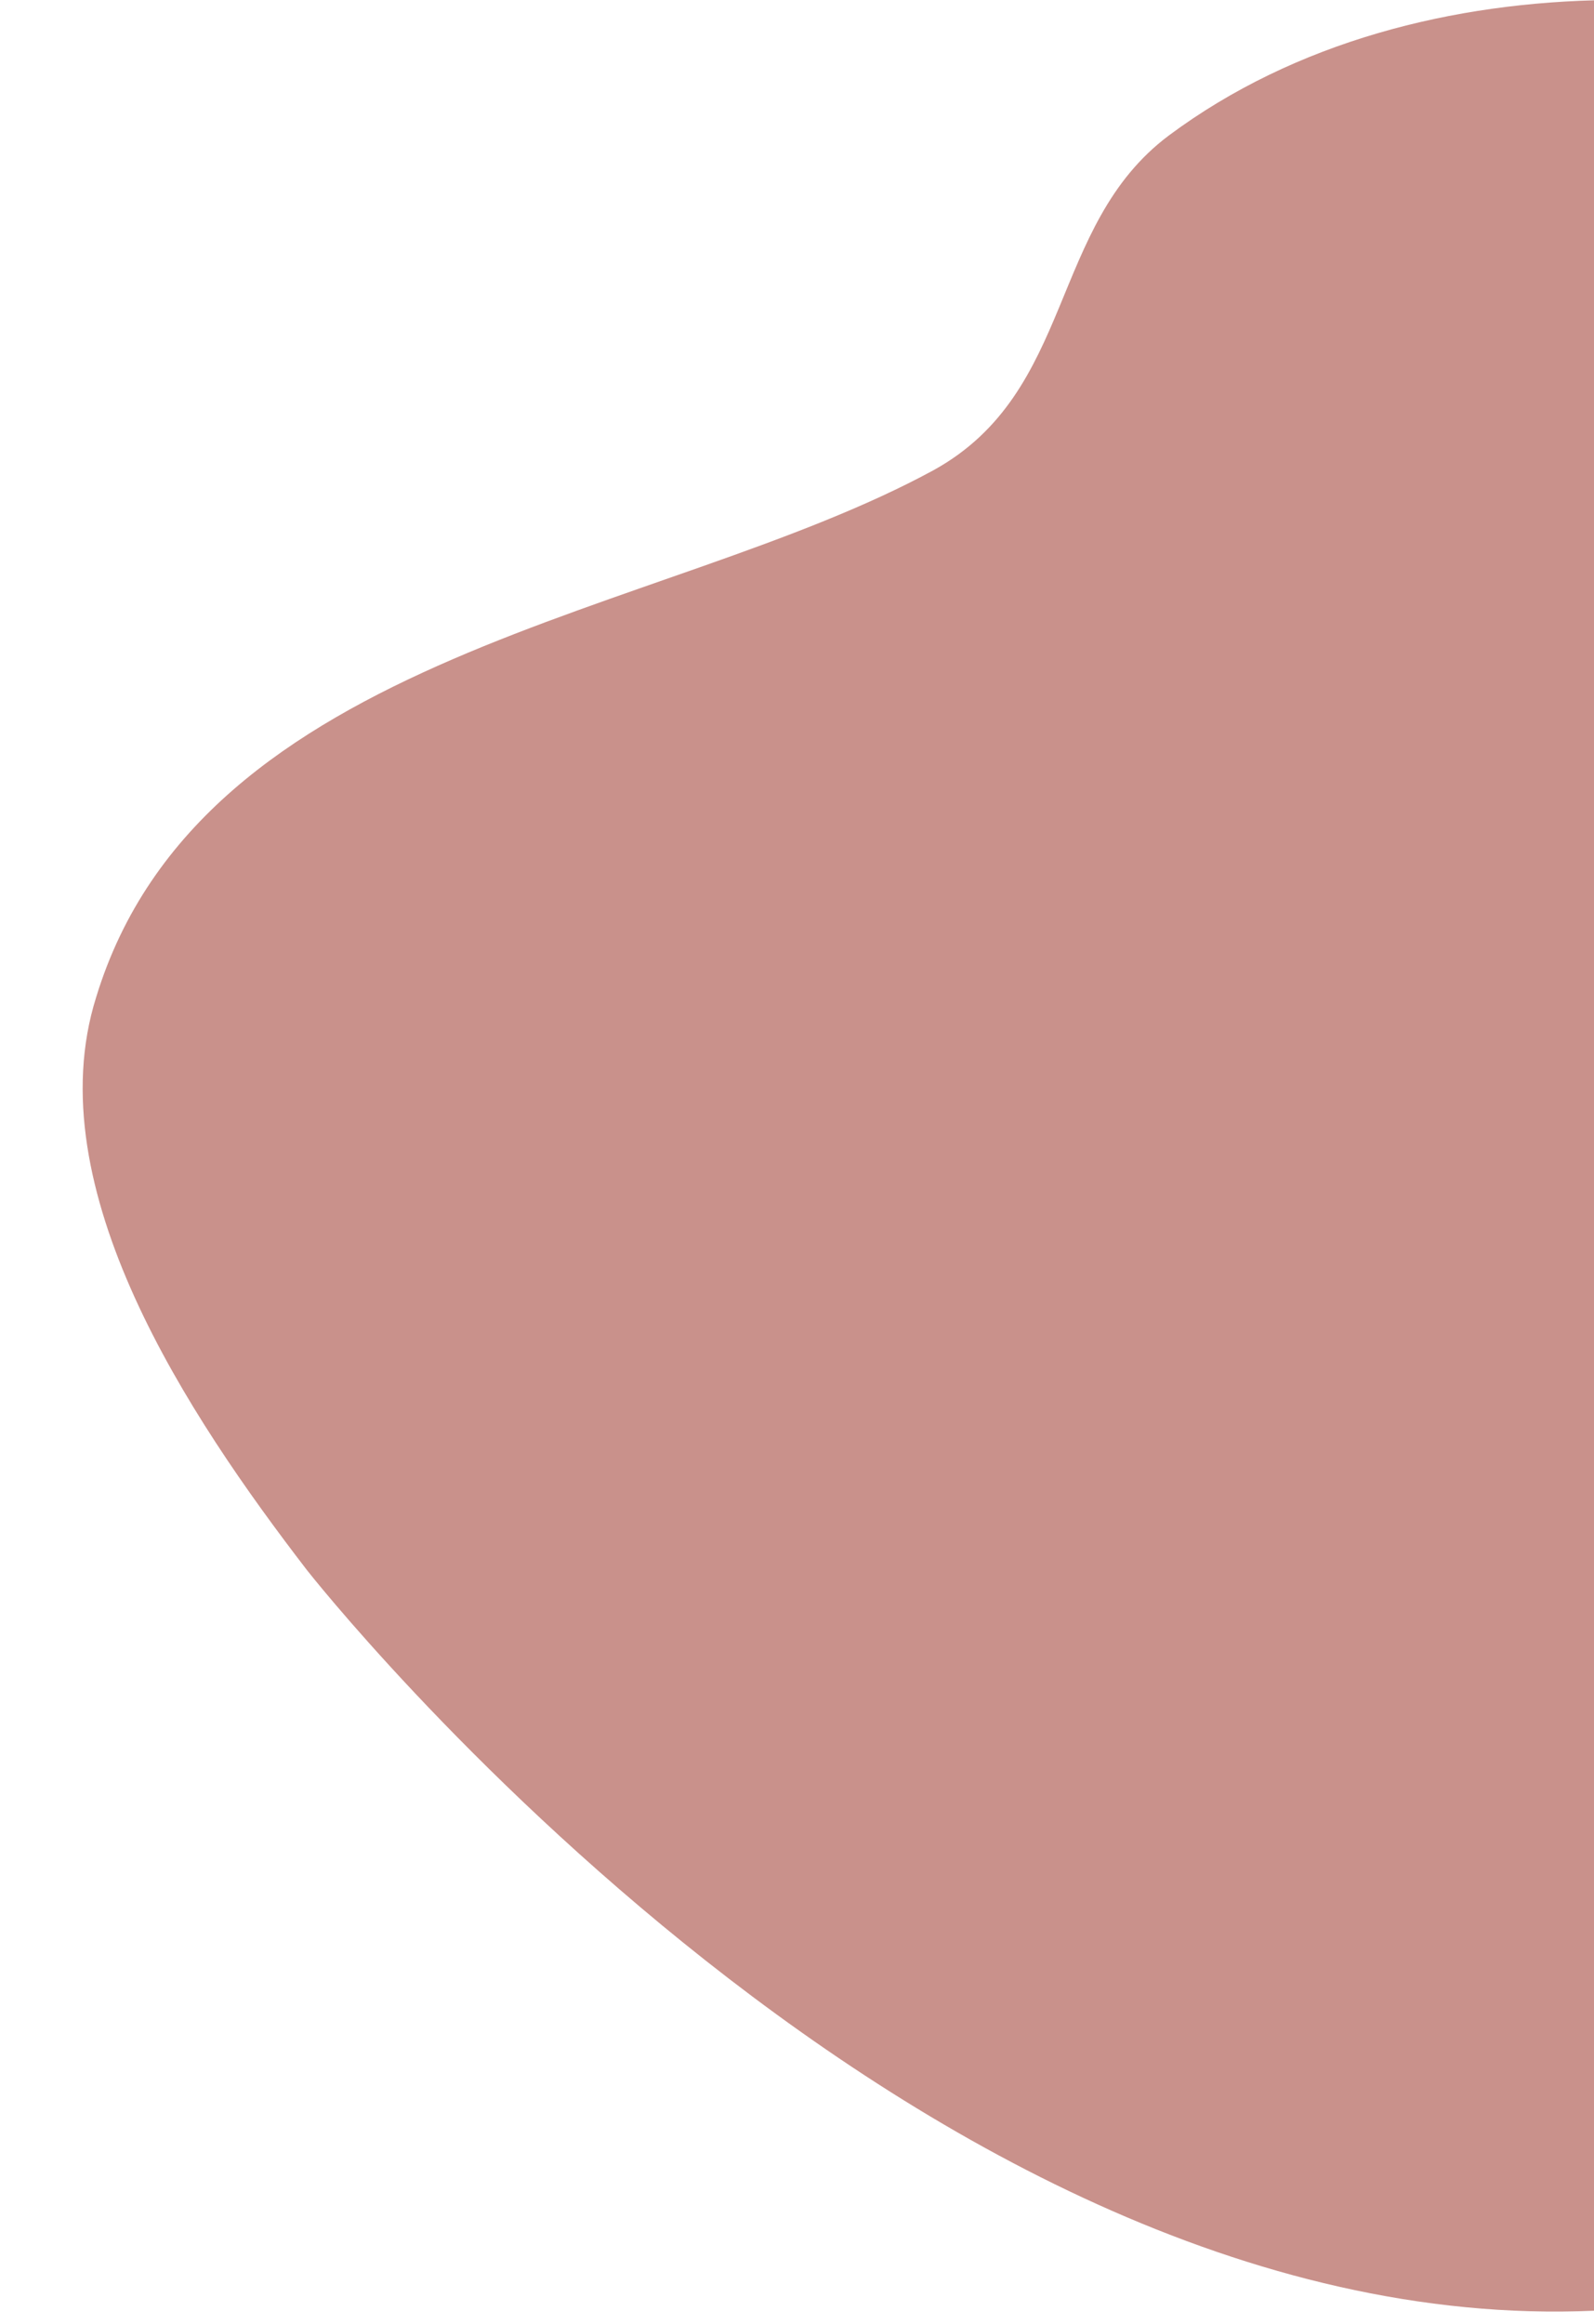<?xml version="1.0" encoding="utf-8"?>
<!-- Generator: Adobe Illustrator 16.0.2, SVG Export Plug-In . SVG Version: 6.00 Build 0)  -->
<!DOCTYPE svg PUBLIC "-//W3C//DTD SVG 1.1//EN" "http://www.w3.org/Graphics/SVG/1.1/DTD/svg11.dtd">
<svg version="1.1" xmlns="http://www.w3.org/2000/svg" xmlns:xlink="http://www.w3.org/1999/xlink" x="0px" y="0px" width="529px"
	 height="770.97px" viewBox="0 0 529 770.97" enable-background="new 0 0 529 770.97" xml:space="preserve">
<g id="圖層_1" display="none">
	<path display="inline" fill-rule="evenodd" clip-rule="evenodd" fill="#F6F5F4" d="M422,603.97c0.333,0.333,0.667,0.667,1,1
		C422.139,605.165,421.806,604.831,422,603.97z"/>
	<g display="inline">
		<g>
			<path fill-rule="evenodd" clip-rule="evenodd" fill="#F1ECEA" d="M462,510.97c-186.417,0-372.835-0.017-559.252,0.111
				c-4.054,0.003-4.862-0.807-4.859-4.859C-101.983,319.804-102,133.388-102-53.03c0.333-0.333,0.667-0.667,1-1
				c187.667,0,375.333,0,563,0c0.333,0.333,0.667,0.667,1,1c0,187.667,0,375.334,0,563C462.667,510.303,462.333,510.637,462,510.97z
				 M24.929,56.001l0.028,0.058c0.224,6.647,1.568,13.234,1.055,19.92c-0.076,0.123-0.151,0.245-0.227,0.367
				c0.069-0.129,0.138-0.258,0.207-0.387c0.338,0.001,0.677,0.002,1.016,0.003C26,79.749,23.304,82.92,23.003,86.964
				c-1.119,3.202-1.713,6.736-3.479,9.53c-2.782,4.404-4.052,10.098-9.524,12.475c2.423-4.105,4.821-8.225,7.281-12.308
				c0.94-1.562,1.239-3.388,0.261-4.693c-1.219-1.625-2.229,0.436-3.295,0.894c-3.949,1.696-7.637,4.006-11.872,5.025
				c-2.979,0.717-7.21-1.62-8.798,1.377c-1.395,2.634-0.482,6.494-0.578,9.812c-0.023,0.832,0.065,1.672-0.014,2.497
				c-0.382,3.976,1.223,4.606,5.045,4.043c5.014-0.739,7.572-5.219,11.969-6.646c-0.797,6.769-7.044,6.943-11.423,8.705
				c-4.415,1.776-6.457,4.362-6.551,8.773c-0.116,5.488-0.041,10.98-0.047,16.472c-0.041,16.92-0.084,33.839-0.123,50.759
				c-0.017,7.225-0.014,7.225,6.971,7.572c0.455,7.969,2.72,14.818,10.134,19.318c4.843,2.939,10.146,2.87,15.303,3.294
				c10.78,0.887,21.483-0.965,32.169-2.096c6.003-0.635,11.907-2.302,17.822-3.654c5.583-1.275,11.121-3.901,16.679-3.899
				c12.777,0.003,24.583-4.922,37.142-6.091c8.647-0.805,17.109-3.702,26.023-3.236c3.444,0.18,6.527-1.182,8.873-3.878l-0.02,0.028
				c2.641,0.037,5.284,0.016,7.921,0.122c11.687,0.467,23.44-1.13,35.07,1.122c0.315,1.438,1.467,1.539,2.644,1.807
				c5.783,1.319,11.792,0.959,17.547,2.798c7.576,2.42,15.792,1.419,23.419,3.989c7.426,2.502,15.434,2.169,22.905,4.058
				c5.377,1.358,10.84,2.638,16.229,3.838c8.675,1.931,17.433,3.613,26.352,4.595c10.609,1.167,21.059,1.435,31.513-0.519
				c9.651-1.804,16.469-14.725,13.5-21.669c2.413-0.707,6.275,1.542,6.224-3.855c-0.21-22.12-0.155-44.243-0.197-66.365
				c0.051-36.011,0.102-72.023,0.151-108.035c0.143-8.808-0.264-17.616,0.33-26.43c0.185-2.744-1.99-3.634-4.793-3.577
				c-8.953,0.183-17.912,0.102-26.868,0.123c-20.985-0.095-41.97-0.19-62.954-0.286c-0.15-1.109-0.793-1.33-1.738-0.933
				c-3.489,1.463-7.164,1.155-10.81,1.155c-27.602-0.002-55.204,0.036-82.806-0.046c-3.731-0.011-7.266,0.44-10.647,1.999
				c-0.503-2.8-2.752-1.918-4.382-1.919c-38.884-0.02-77.768,0.014-116.651,0.038C27.932-6.994,10.957-7.032-6.018-7.071
				c-1.012-1.219-1.616-0.583-2.13,0.467C-8.2,1.078-8.252,8.759-8.3,16.436c-0.29,0.839-0.99,1.697,0.113,2.473
				c-0.084,2.658-0.169,5.316-0.253,7.975c-0.258,0.26-0.517,0.521-0.775,0.781c0.258,0.13,0.517,0.261,0.775,0.392
				c0.119,0.729,0.237,1.458,0.356,2.184c0.044,0.584,0.089,1.168,0.133,1.752c-0.088,7.562-0.042,15.128-0.327,22.682
				c-0.124,3.266,1.183,4.892,4.219,5.444c-1.389,1.219-2.886,2.505-2.845,4.483c0.165,7.978-1.946,15.874-1.012,23.842
				c0.455,3.883,2.277,6.658,7.075,6.604c9.136-0.104,15.915-3.674,19.851-12.108c2.291,0.343,3.414-1.052,3.836-2.941
				c1.654-7.402,2.056-14.829-0.034-22.238c0.122-0.582,0.244-1.164,0.365-1.745C23.761,56.009,24.345,56.005,24.929,56.001z
				 M359.991,458.975c2.194-0.602,6.087,1.638,5.929-2.983c-0.223-6.51,1.028-12.916,1.036-19.377
				c0.064-59.648,0.038-119.297,0.037-178.944c0-6.697-0.004-6.701-6.805-6.701c-119.797-0.001-239.593-0.001-359.389-0.002
				c-9.729,0-9.729-0.001-9.792,10.05c-0.001,0.167,0,0.333,0,0.5c0,59.648,0.034,119.296-0.096,178.945
				c-0.007,3.122,1.178,6.041,0.438,9.328c-1.556,6.91,0.527,9.125,7.67,9.191c0.311,1.62,0.707,3.229,0.919,4.861
				c0.969,7.468,5.138,12.379,12.181,14.634c12.165,3.896,24.568,2.194,36.876,0.914c5.397-0.563,10.716-1.917,16.055-2.987
				c5.458-1.095,10.878-2.385,16.349-3.405c10.065-1.877,20.195-3.429,30.227-5.465c12.927-2.624,25.764-5.727,38.987-6.536
				c2.055-0.126,3.973-0.34,5.391-2.029c16.991-0.003,33.983-0.006,50.975-0.009c0.48,0.922,1.166,1.87,2.2,1.826
				c8.769-0.377,16.927,3.317,25.423,3.985c16.548,1.299,32.502,5.718,48.627,8.882c17.838,3.5,35.346,7.337,53.707,6.456
				C351.45,479.414,361.691,471.055,359.991,458.975z"/>
			<path fill-rule="evenodd" clip-rule="evenodd" fill="#FEFEFE" d="M462,510.97c0.333-0.333,0.667-0.667,1-1
				C463.194,510.831,462.86,511.165,462,510.97z"/>
			<path fill-rule="evenodd" clip-rule="evenodd" fill="#FEFEFE" d="M-0.98,458.983c-7.144-0.067-9.227-2.282-7.671-9.192
				c0.74-3.287-0.445-6.206-0.438-9.328c0.129-59.648,0.096-119.297,0.096-178.945c0-0.167,0-0.333,0-0.5
				c0.063-10.051,0.063-10.05,9.792-10.05c119.796,0,239.592,0,359.389,0.002c6.801,0,6.805,0.003,6.805,6.701
				c0.001,59.647,0.027,119.296-0.037,178.944c-0.008,6.461-1.259,12.867-1.036,19.377c0.158,4.621-3.734,2.382-5.929,2.983
				c-4.67,0.018-9.34,0.035-14.009,0.054c-38.016-0.028-76.031-0.057-114.047-0.084c-8.319,0.005-16.639,0.01-24.959,0.015
				c-16.991,0.003-33.983,0.006-50.974,0.009c-8.641-0.011-17.282-0.022-25.923-0.034c-38.025,0.025-76.05,0.051-114.074,0.076
				C10.343,459.001,4.681,458.992-0.98,458.983z M114.983,438.006c-1.965,0.019-3.363,3.226-5.724,1.02
				c-0.606,0.75-1.514,1.416-1.752,2.269c-0.407,1.461,1.125,0.586,1.576,1.004c3.588,3.322,4.183,0.304,4.991-2.306
				c3.379-0.61,3.497,4.93,7.376,3.793c1.794-0.525,3.874-0.075,5.824-0.067c1.857,0.369,3.714,0.738,5.571,1.107
				c2.343,1.059,4.646,2.267,7.351,1.993c0.595-0.03,1.19-0.062,1.786-0.092c4.639,3.25,10.052,4.89,15.372,6.14
				c5.895,1.386,12.088,1.583,18.17,2.068c9.793,0.78,19.51-1.573,29.302-0.938c10.034,0.651,19.902-0.647,29.482-3.277
				c3.926-1.077,9.128-1.396,10.688-6.752c1.68-1.741,6.837,1.526,5.849-4.06c1.487,0.095,2.528-0.722,3.429-1.748
				c7.609-8.661,13.397-18.448,17.696-29.107c4.686-11.615,8.012-23.627,10.998-35.804c2.313-9.43,3.78-18.908,3.885-28.485
				c0.122-11.155,0.196-22.252-4.068-33.201c-2.095-5.378-3.488-10.573-7.593-14.956c-11.761-12.553-24.241-23.913-40.657-30.285
				c-16.772-6.511-33.643-12.124-51.985-11.39c-5.489,0.22-10.676,2.004-16.229,2.255c-8.055,0.364-16.147,1.15-24.171,2.486
				c-9.68,1.612-18.807,4.993-28.11,7.827c-9.541,2.906-17.871,7.564-24.575,15.315c-5.229,6.046-9.134,12.769-13.361,19.459
				c-9.646,15.268-12.646,32.113-14.041,49.492c-1.069,13.322,0.167,26.605,4.154,39.327c2.575,8.213,4.82,16.947,12.182,22.814
				c3.762,2.997,7.632,5.967,10.874,9.483c5.283,5.729,11.12,10.171,18.964,11.661C110.638,435.509,112.973,436.479,114.983,438.006
				z M50.314,346.246c-0.185-3.996-1.98-5.957-5.279-6.102c-3.293-0.144-5.616,1.71-5.693,4.922
				c-0.078,3.261,1.756,5.799,5.441,5.773C48.095,350.816,49.632,348.501,50.314,346.246z M20.627,340.759
				c-2.457-1.127-4.616-1.023-5.917,1.295c-1.461,2.604,0.706,3.389,2.678,4.083c0.874,0.308,2.282,0.503,1.979,1.704
				c-0.394,1.555-1.743,1.014-2.873,0.684c-0.776-0.227-1.66-0.485-1.893,1.061c2.075,1.828,4.887,2.256,6.386,0.086
				c3.555-5.143-4.332-3.843-4.64-6.896C17.459,341.214,19.46,342.708,20.627,340.759z"/>
			<path fill-rule="evenodd" clip-rule="evenodd" fill="#FEFEFE" d="M165.938-5.075c3.384-1.558,6.918-2.008,10.649-1.998
				c27.602,0.082,55.204,0.043,82.806,0.046c3.646,0,7.32,0.308,10.81-1.155c0.945-0.396,1.588-0.176,1.739,0.935
				c-0.343,2.147,1.411,3.3,2.388,4.745c14.677,21.708,21.691,45.751,21.521,71.838c-0.057,8.772-1.331,17.53-1.739,26.309
				c-0.761,16.336,1.243,32.461,4.213,48.489c-3.547,5.411-6.994,10.891-10.668,16.213c-3.508,5.081-8.128,7.439-14.687,7.777
				c-11.418,0.588-22.048-2.917-33.009-4.67c-15.513-2.48-30.802-3.06-45.445,4.09c-8.487,4.143-15.425,10.344-22.389,16.529
				c-1.292-0.723-2.525-1.917-3.887-2.089c-6.765-0.857-12.37-4.591-18.347-7.298c-3.72-1.684-8.192-2.556-11.073-5.003
				c-6.438-5.469-13.746-9.572-20.617-14.278c-9.592-6.57-20.076-11.809-30.278-17.455c-14.291-7.909-28.311-16.536-40.858-27.107
				c-5.718-4.818-12.559-8.701-16.052-15.846c5.183-4.39,10.948-8.066,15.604-13.107c10.813-11.705,19.396-25.23,30.314-36.856
				c6.026-6.417,11.882-12.904,19.359-17.797c17.445-11.414,36.295-19.957,55.589-27.583C156.459-2.157,160.77-4.958,165.938-5.075z
				 M166.425,99.543c2.894-1.463,3.568-3.867,2.403-6.657c-0.932-2.231-2.573-3.711-5.908-2.443c5.226,1.697,5.95,4.499,2.909,8.335
				c-0.807,0.257-2.515-0.063-2.229,0.801C163.94,100.617,165.454,100.371,166.425,99.543z M237.142,116.814
				c-0.222-0.221-0.598-0.662-0.644-0.63c-0.667,0.464-0.185,0.774,0.198,1.086c0.568,1.417,0.833,3.142,3.395,3.141
				c-0.337-3.083,0.558-6.031-0.698-9.086C237.227,112.953,239.28,115.631,237.142,116.814z M130.584,90.36
				c-5.547,4.032-6.168,7.919-2.106,13.2c0.286,0.306,0.571,0.611,0.857,0.917c5.541,3.337,8.558,2.893,12.642-2.785
				c-4.251,2.897-7.8,4.276-11.664,1.965c-0.353-0.314-0.706-0.628-1.058-0.942c-2.336-4.34-2.057-8.219,2.013-11.431
				c1.824-0.26,3.648-0.52,6.656-0.948C134.551,88.415,132.557,89.125,130.584,90.36z M111.979,90.977
				c0.423,0.472,0.865,0.916,1.555,0.486c0.08-0.05,0.045-0.284,0.064-0.433c-0.558,0.004-1.115,0.007-1.673,0.011
				c-1.341-2.997-3.623-2.21-5.849-1.401c-1.847,0.671-3.159,1.937-3.131,4.01c0.034,2.515,1.712,3.774,3.909,4.52
				c3.305,1.122,8.541,0.895,4.46,7.161c4.002-2.033,4.583-4.483,1.752-6.587c-1.272-0.946-2.973-1.342-4.513-1.892
				c-1.725-0.616-3.838-1.042-3.623-3.37c0.25-2.693,2.609-2.533,4.582-2.624C110.33,90.822,111.155,90.935,111.979,90.977z
				 M231.387,98.639c-6.153,2.516-6.153,2.516-6.848,7.088c5.246-5.621,9.3-5.656,14.816-0.127c0.116-0.278,0.346-0.562,0.334-0.833
				c-0.24-5.267-5.128-4.423-8.084-6.127c0.637-0.161,1.271-0.451,1.909-0.459c1.979-0.025,3.026-0.576,2.568-2.91
				c-0.511-2.608-2.181-4.244-4.051-5.818c-1.015,2.229-4.379,2.037-4.938,4.621C226.348,97.519,228.824,98.174,231.387,98.639z
				 M195.537,106.227c0-6.01,0-11.174,0-17.481c-2.235,2.832-0.726,5.312-1.763,6.991c-1.387,2.246-3.916,1.043-5.913,1.088
				c-6.45,0.146-7.674,2.256-4.111,9.331c-1.175-6.311,1.305-7.958,6.854-7.674C196.413,98.777,192.686,103.501,195.537,106.227z
				 M103.157,120.483c1.872-2.397,5.756-0.478,7.247-3.642c1.422,0.912-0.231,2.93,2.163,3.426c0.788-3.021,0.497-5.925,0-9.858
				c-2.036,2.591-3.453,4.394-4.829,6.145c-1.947-1.57-2.095-5.253-4.607-4.384c-1.997,0.691-0.696,3.765-0.906,5.771
				C102.144,118.724,102.024,119.605,103.157,120.483z M166.495,120.672c-1.027-2.512,0.311-4.584,0.38-6.733
				c0.103-3.197-5.316-5.408-7.001-2.841c-1.816,2.766-1.048,6.089-0.131,10.315C162.189,115.506,164.189,118.812,166.495,120.672z
				 M141.386,120.322c-1.457-3.033-2.577-5.559-3.87-7.993c-0.913-1.718-1.751-1.437-2.799,0.146
				c-2.385,3.6-2.036,5.253,2.029,5.786C138.506,118.493,138.711,120.479,141.386,120.322z M210.601,105.399
				c0.328,0.003,0.657,0.006,0.986,0.009c0-5.174,0-10.348,0-15.522c-0.329,0.001-0.658,0.002-0.986,0.003
				C210.601,95.059,210.601,100.229,210.601,105.399z M156.194,105.41c0.663,0.015,1.326,0.031,1.989,0.046
				c0-4.517,0.001-9.033-0.001-13.549c0-0.654,1.337-1.502-0.075-1.916c-1.184-0.346-1.886,0.501-1.896,1.658
				C156.17,96.236,156.194,100.823,156.194,105.41z M188.391,120.008c1.451-3.395-0.9-7.276,3.019-9.532
				c-2.17-0.028-4.067-0.792-6.497,0.661C189.021,113.053,185.908,116.984,188.391,120.008z"/>
			<path fill-rule="evenodd" clip-rule="evenodd" fill="#7F8D80" d="M172.128,184.073c6.964-6.185,13.902-12.386,22.389-16.529
				c14.643-7.149,29.932-6.57,45.445-4.09c10.961,1.752,21.591,5.258,33.009,4.67c6.559-0.338,11.179-2.696,14.687-7.777
				c3.674-5.323,7.121-10.802,10.667-16.214c4.126-0.627,5.716-4.783,9.188-6.492c11.813-5.814,24.608-7.134,37.371-8.58
				c7.146-0.81,14.123,1.285,21.192,1.896c0.042,22.122-0.013,44.245,0.197,66.365c0.052,5.397-3.811,3.148-6.223,3.854
				c-3.639,0.021-7.277,0.044-10.916,0.066c-1.159-0.083-2.322-0.282-3.476-0.233c-12.579,0.538-25.267-1.31-37.729,1.933
				c-6.153,1.601-11.861-1.813-17.966-2.069c-10.778-0.453-21.348,2.796-32.128,1.185c-4.085-0.61-8.221-1.699-12.349-0.823
				c-2.67,0.567-5.18,0.167-7.795,0.116c-7.883-0.154-15.845-1.487-23.675,0.633c-2.691,0.099-5.384,0.198-8.075,0.296
				c-11.63-2.252-23.383-0.655-35.07-1.122c-2.638-0.105-5.281-0.084-7.921-0.122C165.115,194.897,168.385,189.357,172.128,184.073z
				"/>
			<path fill-rule="evenodd" clip-rule="evenodd" fill="#F5E6DB" d="M172.128,184.073c-3.743,5.284-7.013,10.825-9.177,16.964
				c0,0,0.02-0.027,0.02-0.027c-3.028,0.019-6.055,0.037-9.083,0.056c-8.042,0.106-16.085,0.213-24.127,0.319
				c-27.282-0.01-54.563-0.02-81.844-0.03c0.553-1.527,2.096-1.517,3.263-2c5.924-2.455,10.776-6.506,15.719-10.422
				c1.044-0.827,2.246-1.93,1.471-3.302c-0.612-1.083-2.114-0.705-3.237-0.48c-1.74,0.347-4.021,1.583-4.79-0.772
				c-1.678-5.142-5.272-3.424-8.537-2.792c-3.082,0.596-5.879,2.38-9.113,2.401c-1.575,0.01-3.778,0.478-3.584-2.116
				c0.201-2.695-1.417-3.699-4.312-4.485c7.669-5.688,15.017-10.46,21.038-16.828c1.251-1.323,4.132-1.901,2.84-4.505
				c-1.015-2.047-3.332-1.27-4.976-0.939c-8.759,1.761-17.709,2.232-26.429,4.427c-6.071,1.528-12.072,0.77-15.224-6.004
				c-0.601-1.29-1.528-1.757-2.762-1.58c-4.245,0.61-4.625-1.914-4.341-5.13c0.29-3.277-0.523-5.048-4.515-4.14
				c-2.694,0.613-5.625,0.192-8.449,0.234c0.007-5.49-0.069-10.983,0.047-16.471c0.094-4.411,2.136-6.997,6.551-8.773
				c4.378-1.762,10.626-1.936,11.423-8.705l0.001-0.001c5.472-2.377,6.742-8.071,9.524-12.475c1.765-2.794,2.359-6.328,3.479-9.53
				c2.494,2.854,4.773,5.921,8.012,8.032c3.494,7.145,10.334,11.027,16.052,15.846c12.547,10.572,26.567,19.198,40.858,27.107
				c10.202,5.646,20.686,10.885,30.278,17.455c6.871,4.707,14.179,8.81,20.617,14.278c2.881,2.447,7.353,3.319,11.073,5.003
				c5.978,2.707,11.583,6.441,18.347,7.298C169.603,182.156,170.835,183.35,172.128,184.073z"/>
			<path fill-rule="evenodd" clip-rule="evenodd" fill="#B9A89E" d="M366.075,130.957c-7.069-0.61-14.046-2.705-21.192-1.896
				c-12.763,1.445-25.558,2.765-37.371,8.58c-3.472,1.709-5.062,5.865-9.188,6.492c-2.969-16.027-4.973-32.151-4.212-48.488
				c0.408-8.779,1.683-17.537,1.739-26.309c0.17-26.087-6.845-50.13-21.521-71.838c-0.977-1.445-2.73-2.598-2.388-4.745
				c20.983,0.094,41.968,0.189,62.954,0.284c-1.834,3.088-5.649,3.237-8.1,5.524c-4.687,4.377-4.714,5.342,0.899,8.434
				c1.807,0.995,2.886,1.509,0.572,3.359c-5.489,4.389-11.007,8.57-17.54,11.454c-2.851,1.259-6.375,2.396-8.32,6.361
				c8.434-0.998,16.088,1.255,23.891,0.851c1.069-0.055,2.529-0.591,3.149,0.727c0.635,1.35-0.89,1.943-1.496,2.845
				c-0.377,0.56-0.758,1.067-0.146,1.93c7.334-0.725,14.131-3.966,21.329-5.537c5.993-1.309,10.536-6.503,17.091-6.063
				C366.177,58.934,366.126,94.945,366.075,130.957z M330.927,102.392c0.379-3.072-0.859-5.689-1.654-8.36
				c-0.561-1.882-1.499-4.076-3.924-3.835c-2.235,0.222-3.838,2.932-3.606,4.21c0.853,4.71-0.918,9.188-0.523,13.744
				c0.207,2.39,1.914,4.552,4.361,2.705C328.297,108.804,332.009,106.847,330.927,102.392z M327.828,71.178
				c-0.316-3.382-2.415-5.788-5.548-5.795c-2.768-0.006-3.17,3.105-2.98,5.376c0.176,2.105,0.218,5.054,3.688,4.525
				C325.283,74.934,328.317,75.048,327.828,71.178z M342.979,78.337c0.919,1.26-1.35,4.634,2.528,4.403
				c2.917-0.173,4.552-2.329,4.174-5.127c-0.275-2.04,1.128-5.63-3.019-5.513C342.725,72.212,343.379,75.47,342.979,78.337z
				 M354.859,100.943c-0.342-1.441-0.637-2.719-0.95-3.993c-0.322-1.309-0.719-2.844-2.373-2.626
				c-1.762,0.232-1.415,1.955-1.472,3.206c-0.097,2.135-0.042,4.276-0.146,6.411c-0.05,1.032-1.18,2.342,0.649,2.801
				c1.423,0.357,2.693-0.243,3.223-1.637C354.313,103.734,354.536,102.251,354.859,100.943z M336.973,64.976
				c1.843-0.147,3.755-1.141,3.587-3.115c-0.195-2.302-2.205-4.464-4.396-4.557c-3.212-0.136-2.021,3.257-2.539,5.027
				C332.957,64.61,335.088,64.795,336.973,64.976z M340.218,101.751c1.779-0.213,2.311-1.617,2.617-3.036
				c0.333-1.543-0.368-2.524-2.056-2.502c-1.773,0.023-2.658,1-2.687,2.742C338.069,100.406,338.635,101.452,340.218,101.751z
				 M314.067,84.307c-1.537,0.337-2.148,1.395-2.043,2.873c0.088,1.246,0.665,2.525,2.061,2.084c1.28-0.404,1.7-1.897,1.794-3.232
				C315.961,84.84,315.338,84.202,314.067,84.307z"/>
			<path fill-rule="evenodd" clip-rule="evenodd" fill="#E0CBC3" d="M31.016,94.996c-3.239-2.111-5.519-5.178-8.012-8.032
				c0.3-4.044,2.997-7.215,4.004-11.002c0,0-0.017,0.017-0.017,0.017c1.302-0.045,1.958-0.736,2.02-2.02l-0.02,0.024
				c1.987-1.086,2.657-2.963,3.021-5.025l-0.021,0.027c2.073-2.273,3.24-4.887,3.014-8.023l-0.01,0.014
				c2.607-0.37,1.832-2.434,2.014-4.019l-0.016,0.027c1.741-2.845,3.092-5.732,1.012-9.006l-0.009-0.012
				c-0.02-0.447-0.04-0.894-0.06-1.341c-0.058-0.229-0.029-0.446,0.086-0.652c0.958-0.62,1.029-1.271,0.069-1.958
				c-0.968-7.176-3.197-13.905-7.093-20.045c2.185-0.253,2.648,1.593,3.554,2.907c3.242,4.704,4.128,10.228,5.607,15.723
				C50.591,26.893,47.868,9.98,44.907-6.955c38.884-0.024,77.768-0.058,116.651-0.038c1.63,0.001,3.879-0.881,4.381,1.918
				c-5.17,0.116-9.48,2.917-14.057,4.727c-19.294,7.626-38.144,16.169-55.589,27.583c-7.477,4.893-13.333,11.379-19.359,17.797
				c-10.918,11.625-19.5,25.151-30.314,36.856C41.963,86.93,36.198,90.606,31.016,94.996z"/>
			<path fill-rule="evenodd" clip-rule="evenodd" fill="#B9A89E" d="M129.76,201.384c8.042-0.106,16.084-0.212,24.128-0.32
				c-0.126,1.515-1.146,1.839-2.434,1.861c-8.759,0.147-17.434,0.48-26.194,1.777c-7.622,1.129-15.487,0.708-23.043,3.008
				c-2.502,0.762-5.382,1.626-7.795,1.099c-9.587-2.095-18.47,2.099-27.733,2.798c-11.587,0.875-23.092,2.198-34.562,0.107
				c-5.248-0.957-10.715-2.447-14.675-6.551c-2.059-2.134-4.317-3.192-7.226-3.665c-3.825-0.622-7.594-0.507-11.4-0.247
				c-6.984-0.348-6.988-0.348-6.971-7.572c0.039-16.92,0.082-33.839,0.123-50.76c2.825-0.042,5.755,0.379,8.449-0.234
				c3.992-0.909,4.805,0.862,4.515,4.14c-0.284,3.216,0.096,5.74,4.341,5.13c1.234-0.177,2.162,0.29,2.762,1.58
				c3.152,6.774,9.153,7.533,15.224,6.004c8.72-2.195,17.669-2.667,26.429-4.427c1.644-0.331,3.961-1.108,4.976,0.939
				c1.292,2.604-1.589,3.182-2.84,4.505c-6.021,6.368-13.369,11.141-21.038,16.828c2.894,0.786,4.512,1.79,4.312,4.485
				c-0.194,2.593,2.009,2.126,3.584,2.116c3.234-0.021,6.031-1.805,9.113-2.401c3.264-0.631,6.859-2.349,8.537,2.792
				c0.769,2.355,3.05,1.119,4.79,0.772c1.124-0.224,2.625-0.603,3.237,0.48c0.775,1.372-0.426,2.475-1.471,3.302
				c-4.943,3.917-9.795,7.968-15.719,10.422c-1.167,0.483-2.709,0.473-3.262,1.999c-1.586,1.488-3.79-1.792-5.368,0.783
				c0.724,0.908,1.741,0.817,2.696,0.817c27.11-0.006,54.219-0.016,81.329-0.05C127.819,202.899,129.375,203.3,129.76,201.384z"/>
			<path fill-rule="evenodd" clip-rule="evenodd" fill="#E0CBC3" d="M366.227,22.922c-6.555-0.44-11.098,4.755-17.091,6.063
				c-7.198,1.571-13.995,4.813-21.329,5.537c-0.612-0.863-0.231-1.37,0.146-1.93c0.606-0.902,2.131-1.495,1.496-2.845
				c-0.62-1.317-2.08-0.782-3.149-0.727c-7.803,0.404-15.457-1.849-23.891-0.851c1.945-3.965,5.47-5.103,8.32-6.361
				c6.533-2.884,12.051-7.065,17.54-11.454c2.313-1.851,1.234-2.365-0.572-3.359c-5.613-3.091-5.586-4.057-0.899-8.434
				c2.45-2.288,6.266-2.436,8.1-5.524c8.955-0.021,17.914,0.06,26.867-0.123c2.803-0.057,4.978,0.833,4.793,3.577
				C365.963,5.306,366.369,14.114,366.227,22.922z"/>
			<path fill-rule="evenodd" clip-rule="evenodd" fill="#7F8D80" d="M44.907-6.955c2.961,16.936,5.684,33.848-4.748,49.553
				c-1.479-5.495-2.365-11.019-5.607-15.723c-0.906-1.314-1.369-3.16-3.554-2.907l0.004,0.004c-0.755-3.642-4.118-3.967-6.715-4.955
				c-10.583-4.024-21.474-4.923-32.59-2.576C-8.252,8.759-8.2,1.078-8.147-6.6c0.808,0.284,1.523,0.152,2.129-0.471
				C10.957-7.032,27.932-6.994,44.907-6.955z"/>
			<path fill-rule="evenodd" clip-rule="evenodd" fill="#E0CBC3" d="M-1.174,201.251c3.806-0.26,7.575-0.375,11.4,0.247
				c2.908,0.473,5.167,1.531,7.226,3.665c3.96,4.104,9.427,5.594,14.675,6.551c11.469,2.091,22.975,0.768,34.562-0.107
				c9.264-0.699,18.146-4.893,27.733-2.798c2.413,0.527,5.292-0.337,7.795-1.099c7.556-2.299,15.421-1.878,23.043-3.008
				c8.76-1.297,17.435-1.63,26.194-1.777c1.288-0.021,2.308-0.346,2.434-1.861c3.027-0.018,6.054-0.036,9.082-0.055
				c-2.345,2.696-5.429,4.058-8.873,3.878c-8.915-0.466-17.376,2.431-26.023,3.236c-12.559,1.169-24.365,6.094-37.142,6.091
				c-5.558-0.001-11.096,2.624-16.679,3.899c-5.915,1.352-11.819,3.019-17.822,3.654c-10.686,1.131-21.389,2.983-32.169,2.096
				c-5.157-0.424-10.46-0.354-15.303-3.294C1.546,216.07-0.719,209.22-1.174,201.251z"/>
			<path fill-rule="evenodd" clip-rule="evenodd" fill="#E0CBC3" d="M130.079,458.934c8.641,0.012,17.282,0.023,25.923,0.034
				c-1.418,1.689-3.335,1.903-5.391,2.029c-13.223,0.81-26.06,3.912-38.987,6.536c-10.032,2.036-20.161,3.588-30.227,5.465
				c-5.471,1.021-10.891,2.311-16.349,3.405c-5.339,1.07-10.657,2.425-16.055,2.987c-12.309,1.28-24.711,2.981-36.876-0.914
				c-7.042-2.255-11.211-7.166-12.181-14.634c-0.212-1.633-0.608-3.241-0.918-4.861c5.662,0.01,11.324,0.02,16.985,0.028
				c1.199,5.192,5.725,6.828,9.822,7.811c17.988,4.313,35.874,3.98,53.843-1.137c3.495-0.995,7.838-2.738,12.224-0.896
				c2.118,0.89,5.126,0.746,7.389,0.014c8.048-2.605,16.249-2.967,24.593-3.001C125.919,461.792,129.118,462.212,130.079,458.934z"
				/>
			<path fill-rule="evenodd" clip-rule="evenodd" fill="#E0CBC3" d="M345.982,459.029c4.669-0.019,9.339-0.036,14.009-0.054
				c1.7,12.08-8.541,20.438-23.057,21.134c-18.361,0.881-35.869-2.956-53.707-6.456c-16.125-3.164-32.079-7.583-48.627-8.882
				c-8.496-0.668-16.654-4.362-25.423-3.985c-1.034,0.044-1.72-0.904-2.2-1.826c8.319-0.005,16.639-0.01,24.959-0.015
				c1.79,3.532,5.362,3.237,8.164,2.916c12.554-1.44,24.38,4.824,36.896,3.195c0.462-0.061,1.025,0.088,1.439,0.319
				c9.838,5.503,20.919,4.355,31.466,5.373c10.693,1.031,21.368-0.16,31.357-5.423C344.343,463.702,346.335,462.616,345.982,459.029
				z"/>
			<path fill-rule="evenodd" clip-rule="evenodd" fill="#E0CBC3" d="M205.941,202.28c2.691-0.099,5.384-0.198,8.075-0.296
				c3.878,2.146,8.275-0.04,12.146,1.304c12.047,4.183,24.91,3.587,37.204,4.889c11.086,1.174,21.867,3.854,32.86,5.226
				c12.846,1.602,25.369,2.108,37.969-0.537c6.749-1.417,12.582-4.383,14.938-11.624c3.639-0.022,7.277-0.044,10.916-0.066
				c2.968,6.945-3.85,19.866-13.501,21.669c-10.454,1.954-20.903,1.686-31.513,0.519c-8.919-0.981-17.677-2.664-26.352-4.595
				c-5.389-1.2-10.852-2.479-16.229-3.838c-7.472-1.888-15.479-1.556-22.905-4.058c-7.627-2.569-15.843-1.568-23.419-3.989
				c-5.755-1.839-11.764-1.479-17.547-2.798C207.408,203.819,206.257,203.718,205.941,202.28z"/>
			<path fill-rule="evenodd" clip-rule="evenodd" fill="#7F8D80" d="M38.021,45.972c-0.115,0.206-0.144,0.423-0.086,0.654
				c-0.299,0.447-0.599,0.894-0.899,1.339c-3.741,3.124-6.77,7.312-12.08,8.093l-0.028-0.058c-1.3-7.729-1.973-15.725-8.938-21.048
				l0.027,0.026c-0.386-0.928-0.997-1.405-2.04-1.019l0.036,0.029c-0.274-3.294-3.107-3.886-5.386-4.851
				C2.919,26.72-2.601,28.5-8.084,30.242c-0.119-0.729-0.238-1.458-0.355-2.186c0-0.391,0-0.781-0.001-1.172
				c0.084-2.658,0.169-5.316,0.253-7.974c0.939-0.309,1.857-0.72,2.82-0.912c12.866-2.559,24.887,0.078,36.369,5.975l-0.004-0.004
				c3.896,6.14,6.125,12.87,7.092,20.045C38.067,44.667,38.044,45.319,38.021,45.972z"/>
			<path fill-rule="evenodd" clip-rule="evenodd" fill="#7F8D80" d="M23.177,56.014c-0.122,0.582-0.244,1.164-0.365,1.746
				c-4.949,0.756-9.899,1.512-14.85,2.268c-0.313-0.032-0.618,0.001-0.917,0.1c-3.702-0.003-7.403-0.007-11.104-0.011
				c-3.037-0.552-4.343-2.178-4.219-5.444c0.285-7.554,0.239-15.121,0.327-22.682c7.658-3.038,15.052-3.167,21.965,1.998
				l-0.036-0.029c0.407,0.885,1.003,1.393,2.04,1.019l-0.027-0.026c-0.405,1.068,0.039,2.008,0.682,2.734
				C21.313,42.93,22.021,49.547,23.177,56.014z"/>
			<path fill-rule="evenodd" clip-rule="evenodd" fill="#F5E6DB" d="M-4.059,60.117c3.702,0.004,7.403,0.007,11.104,0.01
				c0.315,0.276,0.632,0.553,0.948,0.829c2.318,2.348,2.562,5.695,3.777,8.523c2.037,4.736,5.725,8.508,7.239,13.459
				C15.074,91.372,8.295,94.942-0.841,95.046c-4.798,0.055-6.62-2.721-7.075-6.604c-0.934-7.968,1.177-15.864,1.012-23.842
				C-6.944,62.622-5.448,61.336-4.059,60.117z"/>
			<path fill-rule="evenodd" clip-rule="evenodd" fill="#F5E6DB" d="M10,108.971c-4.396,1.427-6.955,5.907-11.969,6.646
				c-3.822,0.563-5.427-0.067-5.045-4.043c0.079-0.825-0.009-1.665,0.014-2.497c0.095-3.318-0.817-7.178,0.578-9.812
				c1.588-2.998,5.818-0.66,8.798-1.377c4.235-1.019,7.923-3.329,11.872-5.025c1.066-0.458,2.076-2.52,3.295-0.894
				c0.978,1.305,0.679,3.131-0.261,4.693C14.821,100.745,12.423,104.864,10,108.971C10.001,108.97,10,108.971,10,108.971z"/>
			<path fill-rule="evenodd" clip-rule="evenodd" fill="#E0CBC3" d="M19.01,82.938c-1.514-4.951-5.202-8.723-7.239-13.459
				c-1.216-2.828-1.459-6.175-3.777-8.522C8,60.646,7.99,60.337,7.962,60.028c4.951-0.756,9.901-1.512,14.85-2.268
				c2.089,7.408,1.688,14.835,0.033,22.237C22.424,81.886,21.301,83.281,19.01,82.938z"/>
			<path fill-rule="evenodd" clip-rule="evenodd" fill="#E0CBC3" d="M24.957,56.059c5.311-0.782,8.339-4.969,12.08-8.093
				l0.479,0.018l0.479-0.018l0.009,0.012c-0.305,3.006-1.477,5.914-1.012,9.006c0,0,0.016-0.027,0.016-0.027
				c-1.34,1.004-1.851,2.425-2.014,4.019l0.01-0.014c-2.088,2.267-3.245,4.885-3.014,8.023l0.021-0.027
				c-2.833,0.577-2.886,2.826-3.021,5.025c0,0,0.02-0.024,0.02-0.023c-1.318,0.028-1.947,0.745-2.02,2.02
				c0,0,0.017-0.017,0.017-0.017c-0.339-0.001-0.678-0.002-1.016-0.003l0.02,0.02C26.524,69.293,25.18,62.706,24.957,56.059z"/>
			<path fill-rule="evenodd" clip-rule="evenodd" fill="#E0CBC3" d="M31.002,23.972C19.52,18.076,7.499,15.438-5.367,17.998
				c-0.962,0.191-1.881,0.603-2.82,0.912c-1.104-0.776-0.403-1.634-0.115-2.471c11.115-2.344,22.006-1.445,32.589,2.579
				C26.884,20.005,30.247,20.331,31.002,23.972z"/>
			<path fill-rule="evenodd" clip-rule="evenodd" fill="#E0CBC3" d="M14.014,33.989c-6.913-5.165-14.307-5.036-21.965-1.998
				c-0.044-0.584-0.088-1.168-0.133-1.75C-2.601,28.5,2.919,26.72,8.628,29.138C10.906,30.103,13.74,30.695,14.014,33.989z"/>
			<path fill-rule="evenodd" clip-rule="evenodd" fill="#E0CBC3" d="M23.177,56.014c-1.156-6.466-1.864-13.083-6.505-18.326
				c-0.643-0.727-1.087-1.667-0.682-2.734c6.965,5.323,7.638,13.319,8.938,21.048C24.345,56.005,23.761,56.009,23.177,56.014z"/>
			<path fill-rule="evenodd" clip-rule="evenodd" fill="#E0CBC3" d="M25.992,75.959c-0.069,0.129-0.138,0.258-0.207,0.387
				c0.076-0.122,0.151-0.245,0.227-0.367C26.011,75.979,25.992,75.959,25.992,75.959z"/>
			<path fill-rule="evenodd" clip-rule="evenodd" fill="#F5E6DB" d="M140.195,446.819c-2.705,0.273-5.007-0.935-7.35-1.992
				c0.781-1.693,2.585-4.158,1.11-5.103c-1.631-1.045-4.629-0.832-6.665-0.119c-2.021,0.709,0.335,2.686-0.018,4.113
				c-1.95-0.008-4.03-0.458-5.824,0.067c-3.879,1.137-3.997-4.403-7.376-3.793c0.249-0.343,0.499-0.686,0.749-1.027
				c0.709-0.238,0.884-0.553,0.141-0.997l0.02,0.039c-2.01-1.528-4.345-2.498-6.746-2.954c-7.845-1.49-13.682-5.932-18.964-11.661
				c-3.242-3.517-7.112-6.486-10.874-9.483c-7.362-5.867-9.607-14.602-12.182-22.814c-3.988-12.722-5.224-26.005-4.154-39.327
				c1.395-17.379,4.395-34.225,14.041-49.492c4.227-6.69,8.132-13.414,13.361-19.459c6.704-7.751,15.034-12.409,24.575-15.315
				c9.303-2.833,18.43-6.214,28.11-7.827c8.023-1.336,16.116-2.122,24.171-2.486c5.553-0.251,10.74-2.036,16.229-2.255
				c18.343-0.734,35.213,4.879,51.985,11.39c16.416,6.372,28.896,17.732,40.657,30.285c4.104,4.383,5.498,9.578,7.593,14.956
				c4.265,10.949,4.19,22.046,4.068,33.201c-0.104,9.577-1.571,19.056-3.885,28.485c-2.986,12.177-6.313,24.188-10.998,35.804
				c-4.299,10.659-10.087,20.446-17.696,29.107c-0.9,1.026-1.941,1.843-3.428,1.749c-1.419-1.991-3.437-1.259-5.372-1.316
				c-4.968-0.147-5.15,0.008-3.528,4.736c1.458-0.396,0.412-3.078,2.087-2.749c1.681,0.33,0.685,2.213,0.964,3.388
				c-1.561,5.356-6.763,5.675-10.688,6.752c-9.58,2.63-19.448,3.929-29.482,3.277c-9.792-0.636-19.508,1.718-29.302,0.938
				c-6.082-0.485-12.276-0.683-18.17-2.068c-5.32-1.25-10.733-2.89-15.372-6.138c1.013-2.296,2.026-4.594,3.039-6.892
				c-2.917,4.385-3.625-1.496-5.79-1.137C140.591,441.458,141.392,444.071,140.195,446.819z M184.005,419.958
				c0.663,0.841,1.326,0.834,1.99,0.001c2.526-0.975,2.318-2.491,0.658-4.054c-0.913-0.858-3.07-1.027-0.438-2.69
				c0.845-0.533-0.697-1.012-1.416-1.014c-0.904-0.002-1.599,0.483-1.699,1.431c-0.118,1.112-0.466,2.494,0.939,2.988
				c1.723,0.606,2.343,1.639,1.975,3.363c-0.677,0-1.354,0-2.032,0.001c-0.269-0.53-0.166-1.355-1.065-1.377
				c-0.105-0.002-0.313,0.214-0.308,0.321C182.649,419.828,183.462,419.715,184.005,419.958z M216.078,397.916
				c0.325-1.659,2.156-1.61,3.792-3.341c-2.584,0.754-5.25-0.152-3.965,3.466c0.517,3.094,2.002,3.232,5.067,0.953
				C218.601,399.25,217.26,398.796,216.078,397.916z M74.758,342.186c0.478,1.064-0.195,2.552,1.229,3.577
				c1.419-1.867,1.079-3.115-0.708-4.102c-1.59-2.625-3.573-1.563-6.325-1.269C71.132,342.675,73.143,341.536,74.758,342.186z
				 M114.053,367.036c1.507-0.581,3.033,1.239,4.642,0.003c-0.512-1.767-0.912-4.283-2.583-4.337
				c-2.134-0.069-2.068,2.433-2.188,4.207c-0.054,0.168-0.109,0.337-0.164,0.505C113.857,367.288,113.955,367.162,114.053,367.036z
				 M218.584,443.593c-0.856-0.292-1.479-0.667-1.633-0.527c-0.512,0.466-2.322-1.22-1.639,0.793c0.47,1.38,1.745,1.009-2.056-2.844
				c-0.081,1.337,1.304,2.341,1.617,1.871c1.169-1.754,4.104,0.213,4.438-2.145c0.188-1.335-1.181-2.365-2.576-2.482
				C214.789,438.096,213.863,439.482,218.584,443.593z M238.962,396.008c0.386,1.118-0.519,2.666,1.366,3.581
				c0.64-1.728,1.223-3.153-1.251-3.697c-2.003-2.265-4.522-1.616-6.81-0.892c-1.874,0.595-1.173,2.453-1.031,3.879
				c0.021,0.214,0.417,0.391,0.64,0.584c1.796-0.208,0.29-3.135,2.18-3.013c1.768,0.879,0.101,3.104,2.155,3.899
				C237.719,399.331,235.905,395.968,238.962,396.008z M223.033,419.017c3.086-1.175,2.149-3.262,1.074-5.226
				c-0.573-1.047-1.615-1.697-2.93-1.476c-1.337,0.225-2.004,1.135-2.102,2.416c-0.109,1.433,0.734,2.139,2.075,2.267
				c1.208,0.115,1.762,0.771,1.813,1.936c-0.719,0.169-1.437,0.339-2.155,0.509c0.092,0.127,0.159,0.332,0.278,0.369
				C221.94,420.073,222.602,419.813,223.033,419.017z M254.99,345.982c1.746-1.549,1.451-3.268,0.063-4.719
				c-1.359-1.422-3.289-1.54-5.102-1.059c-2.098,0.557-1.984,2.439-1.909,4.063c0.093,2.015-0.565,4.18,0.841,6.412
				c1.285-1.671,2.122-3.376,4.416-2.63c1.972,0.643,1.494-1.092,1.712-2.09L254.99,345.982z M216.856,416.504
				c-0.037-1.716,0.321-4.22-2.819-4.333c-3.549-0.128-2.846,3.011-3.365,4.995c-0.613,2.344,1.138,3.356,3.032,3.515
				C216.238,420.894,217.182,419.311,216.856,416.504z M103.505,349.767c0.559-3.08,1.046-5.724-0.393-8.685
				c-2.448,4.472-4.292,4.285-7.545-0.827c-0.571,3.688-0.934,6.844,0.267,10.387c1.879-1.4,0.368-4.316,3.407-4.66
				C102.232,345.644,101.525,348.683,103.505,349.767z M143.315,350.673c2.118-0.674,2.566-2.611,4.576-2.762
				c1.833-0.139,2.904,1.763,5.083,1.431c-1.755-3.206-2.114-8.188-4.932-8.353c-2.659-0.154-2.829,4.969-4.3,7.661
				C143.525,349.048,143.538,349.572,143.315,350.673z M229.864,412.259c-1.724,0.57-2.754,1.902-2.831,3.952
				c-0.08,2.11,0.729,3.574,3.041,3.76c2.85,0.228,3.336-1.909,3.427-3.899C233.597,414.002,232.188,412.771,229.864,412.259z
				 M188.32,437.068c0.191,2.974-1.918,6.116,1.964,7.552c1.996,0.739,4.007-0.55,4.242-2.394
				C195.077,437.903,191.243,438.291,188.32,437.068z M229.591,349.529c-1.52-3.02-0.927-7.853-4.644-8.127
				c-2.362-0.174-2.509,4.1-3.475,6.467c-0.04,0.098,0.111,0.274,0.328,0.764C224.336,347.908,227.063,347.31,229.591,349.529z
				 M193.214,412.103c-0.477,0.251-1.148,0.448-1.61,0.873c-2.006,1.846-2.293,3.991-0.708,6.224c1.004,1.413,2.51,1.939,3.859,0.67
				c2.356-2.218,1.131-3.649-1.262-4.875c-1.721-0.881,0.043-0.925,0.449-1.289C195.012,412.745,194.307,412.42,193.214,412.103z
				 M235.361,438.114c-1.414,0.465-3.112,0.837-3.162,2.971c-0.045,1.905,1.097,3.233,2.843,3.498
				c2.143,0.325,3.542-1.133,3.659-3.113C238.809,439.635,237.331,438.622,235.361,438.114z M199.522,347.771
				c-3.305-1.803-4.507-4.69-6.772-6.979c-1.834,3.146-1.228,5.883,0.168,10.377C193.425,344.523,196.729,348.735,199.522,347.771z
				 M225.587,400.807c1.667-0.431,3.291-0.952,3.221-3.092c-0.069-2.106-1.496-2.726-3.362-2.771
				c-1.838-0.044-2.879,1.036-2.962,2.646C222.383,399.528,223.776,400.461,225.587,400.807z M130.891,397.407
				c-0.492-1.424-1.187-2.976-3.156-2.907c-1.578,0.055-2.759,0.94-2.796,2.782c-0.037,1.829,0.472,3.401,2.563,3.433
				C129.377,400.743,130.343,399.371,130.891,397.407z M175.128,397.278c-0.252,1.743-0.311,3.386,2.089,3.557
				c1.796,0.128,2.749-0.633,2.778-2.538c0.027-1.812-0.374-3.364-2.356-3.749C175.521,394.136,175.285,395.735,175.128,397.278z
				 M152.925,441.674c-0.107-1.754-1.077-3.076-2.621-3.251c-1.923-0.218-3.138,1.229-3.165,3.063
				c-0.022,1.511,0.755,3.003,2.536,3.211C151.846,444.951,152.406,443.262,152.925,441.674z M183.579,444.766
				c1.688-0.603-0.112-3.526,2.001-4.134c-0.533-1.271-1.338-2.44-2.822-2.254c-1.821,0.228-2.918,1.381-2.756,3.384
				C180.157,443.684,181.129,444.767,183.579,444.766z M177.991,440.847c-0.505-2.315-3.49,0.88-3.759-1.644
				c-1.237,0.957-3.861,0.258-4.037,1.813c-0.501,4.434,4.211,0.585,5.713,3.089C176.396,444.92,176.816,441.844,177.991,440.847z
				 M159.91,396.638c-0.036-0.805-0.62-2.735-2.615-2.25c-1.657,0.403-0.92,2.971-2.026,4.438c-0.668,0.886,1.157,2.018,2.623,1.954
				C160.021,400.689,159.965,399.13,159.91,396.638z M207.992,364.912c-0.076,1.688,0.148,2.682,2.414,2.674
				c2.057-0.007,2.674-0.542,2.595-2.434c-0.072-1.729-0.795-2.891-2.571-3.078C208.342,361.855,207.959,363.245,207.992,364.912z
				 M274.662,340.298c4.429,2.074,0.74,6.916,3.327,9.408c2.298-2.932-2.266-7.244,4.051-9.271
				c-2.778-0.243-3.897-0.403-5.019-0.418C276.236,340.008,275.448,340.199,274.662,340.298z M138.645,395.745
				c-5.2-1.175-6.288-0.348-5.617,3.858c0.122,0.763-0.054,1.936,1,1.879c1.071-0.059,2.455-0.406,3.076-1.149
				c0.761-0.911-0.813-0.962-1.193-1.496C133.225,395.059,137.305,396.883,138.645,395.745z M198.383,444.739
				c1.941,0.039,3.158-1.273,2.467-1.991c-1.363-1.417,0.489-3.904-1.624-4.453c-0.982-0.256-3.424,1.212-2.504,1.904
				C198.5,441.539,196.603,444.113,198.383,444.739z M87.244,366.894c1.717-0.242,2.732-1.145,2.668-2.97
				c-0.053-1.517-1.091-1.897-2.383-1.935c-1.984-0.057-2.617,1.045-2.509,2.851C85.104,366.263,85.779,366.98,87.244,366.894z
				 M198.32,367.329c-0.957-1.778-0.587-4.546-2.838-4.624c-1.373-0.048-2.423,2.313-2.109,3.4
				C194.073,368.536,196.743,365.921,198.32,367.329z M172.383,362.437c-3.783-0.726-5.386,0.101-5.293,2.658
				c0.093,2.561,1.736,3.247,4.592,2.404C169.775,365.919,168.37,364.275,172.383,362.437z M229.912,444.084
				c-5.219-2.087-2.417-3.74,0.435-5.563c-3.227-0.426-5.09,0.104-5.196,2.586C225.058,443.267,226.36,444.671,229.912,444.084z
				 M138.895,412.59c0.681,2.186-0.756,4.871,1.61,7.39C140.87,416.86,141.737,414.382,138.895,412.59z M144.224,421.076
				c2.13-2.819,2.246-5.479,0-9.001C144.224,415.729,144.224,418.402,144.224,421.076z"/>
			<path fill-rule="evenodd" clip-rule="evenodd" fill="#B9A89E" d="M345.982,459.029c0.353,3.587-1.64,4.673-4.723,6.297
				c-9.989,5.263-20.664,6.454-31.357,5.423c-10.547-1.018-21.628,0.13-31.466-5.373c-0.414-0.231-0.978-0.38-1.439-0.319
				c-12.517,1.629-24.343-4.636-36.896-3.195c-2.802,0.321-6.374,0.616-8.164-2.916C269.951,458.972,307.967,459,345.982,459.029z"
				/>
			<path fill-rule="evenodd" clip-rule="evenodd" fill="#B9A89E" d="M130.079,458.934c-0.961,3.278-4.16,2.857-6.204,2.866
				c-8.344,0.034-16.544,0.396-24.593,3.001c-2.263,0.732-5.271,0.876-7.389-0.014c-4.385-1.842-8.729-0.099-12.224,0.896
				c-17.969,5.117-35.854,5.449-53.843,1.137c-4.098-0.982-8.624-2.618-9.822-7.811C54.029,458.985,92.054,458.959,130.079,458.934z
				"/>
			<path fill-rule="evenodd" clip-rule="evenodd" fill="#B9A89E" d="M50.314,346.246c-0.683,2.256-2.22,4.57-5.531,4.594
				c-3.685,0.025-5.519-2.513-5.441-5.773c0.077-3.212,2.399-5.065,5.693-4.922C48.334,340.289,50.13,342.25,50.314,346.246z
				 M45.202,349.039c1.989-0.247,2.999-1.59,2.949-3.67c-0.05-2.099-1.108-3.524-3.366-3.379c-2.278,0.146-3.787,1.455-3.563,3.831
				C41.415,347.88,42.913,348.91,45.202,349.039z"/>
			<path fill-rule="evenodd" clip-rule="evenodd" fill="#B9A89E" d="M20.627,340.759c-1.167,1.949-3.167,0.455-4.281,2.016
				c0.308,3.054,8.195,1.754,4.64,6.896c-1.499,2.17-4.311,1.742-6.386-0.086c0.233-1.546,1.117-1.287,1.893-1.061
				c1.129,0.33,2.479,0.871,2.873-0.684c0.304-1.201-1.105-1.396-1.979-1.704c-1.972-0.694-4.139-1.479-2.678-4.083
				C16.011,339.736,18.17,339.632,20.627,340.759z"/>
			<path fill-rule="evenodd" clip-rule="evenodd" fill="#B9A89E" d="M244.996,443.968c-0.279-1.175,0.717-3.058-0.964-3.388
				c-1.675-0.329-0.629,2.353-2.087,2.749c-1.622-4.729-1.439-4.884,3.528-4.736c1.936,0.058,3.953-0.675,5.372,1.316
				C251.833,445.495,246.676,442.227,244.996,443.968z"/>
			<path fill-rule="evenodd" clip-rule="evenodd" fill="#B9A89E" d="M127.274,443.718c0.353-1.428-2.004-3.404,0.018-4.113
				c2.035-0.713,5.034-0.926,6.665,0.119c1.475,0.944-0.329,3.409-1.11,5.103C130.988,444.457,129.131,444.087,127.274,443.718z"/>
			<path fill-rule="evenodd" clip-rule="evenodd" fill="#E0CBC3" d="M114.822,438.965c-0.25,0.342-0.5,0.685-0.749,1.027
				c-0.807,2.609-1.402,5.628-4.99,2.306c-0.451-0.418-1.983,0.457-1.576-1.004c0.238-0.853,1.146-1.519,1.752-2.269
				c2.361,2.206,3.759-1.001,5.724-1.019l-0.02-0.039C114.917,438.301,114.869,438.633,114.822,438.965z"/>
			<path fill-rule="evenodd" clip-rule="evenodd" fill="#B9A89E" d="M140.195,446.819c1.197-2.748,0.396-5.361-0.966-8.118
				c2.165-0.359,2.873,5.521,5.79,1.137c-1.013,2.298-2.026,4.596-3.039,6.892C141.386,446.757,140.791,446.789,140.195,446.819z"/>
			<path fill-rule="evenodd" clip-rule="evenodd" fill="#7F8D80" d="M195.537,106.227c-2.851-2.726,0.876-7.45-4.933-7.746
				c-5.549-0.283-8.029,1.364-6.854,7.674c-3.563-7.074-2.339-9.184,4.111-9.331c1.998-0.045,4.526,1.158,5.913-1.088
				c1.037-1.679-0.472-4.159,1.763-6.991C195.537,95.053,195.537,100.217,195.537,106.227z"/>
			<path fill-rule="evenodd" clip-rule="evenodd" fill="#B9A89E" d="M103.157,120.483c-1.133-0.878-1.014-1.759-0.932-2.542
				c0.21-2.006-1.091-5.08,0.906-5.771c2.512-0.869,2.66,2.814,4.607,4.384c1.376-1.751,2.793-3.554,4.829-6.145
				c0.496,3.933,0.787,6.837,0,9.858c-2.394-0.496-0.741-2.514-2.163-3.426C108.913,120.005,105.029,118.085,103.157,120.483z
				 M104.735,116.514l-0.202-0.155l-0.031,0.257L104.735,116.514z"/>
			<path fill-rule="evenodd" clip-rule="evenodd" fill="#F1ECEA" d="M231.387,98.639c-2.563-0.465-5.039-1.12-4.293-4.566
				c0.56-2.583,3.924-2.392,4.938-4.621c1.87,1.574,3.54,3.21,4.051,5.818c0.458,2.333-0.589,2.884-2.568,2.91
				c-0.638,0.008-1.272,0.298-1.901,0.459C231.62,98.64,231.387,98.639,231.387,98.639z"/>
			<path fill-rule="evenodd" clip-rule="evenodd" fill="#7F8D80" d="M111.977,90.979c-0.822-0.044-1.647-0.157-2.466-0.119
				c-1.973,0.091-4.332-0.07-4.582,2.624c-0.216,2.328,1.897,2.754,3.623,3.37c1.541,0.549,3.241,0.946,4.513,1.892
				c2.83,2.104,2.25,4.554-1.752,6.587c4.081-6.266-1.155-6.039-4.46-7.161c-2.197-0.746-3.875-2.004-3.909-4.52
				c-0.028-2.073,1.285-3.339,3.131-4.01c2.227-0.809,4.508-1.596,5.849,1.401L111.977,90.979z"/>
			<path fill-rule="evenodd" clip-rule="evenodd" fill="#B9A89E" d="M166.495,120.672c-2.306-1.86-4.306-5.166-6.752,0.742
				c-0.917-4.226-1.686-7.55,0.131-10.315c1.686-2.567,7.104-0.356,7.001,2.841C166.806,116.087,165.468,118.16,166.495,120.672z
				 M165.02,114.254c-0.027-1.364-0.662-2.146-2.086-2.156c-1.131-0.008-1.876,0.432-1.939,1.679
				c-0.071,1.414,0.557,2.165,1.999,2.152C164.111,115.919,164.875,115.46,165.02,114.254z"/>
			<path fill-rule="evenodd" clip-rule="evenodd" fill="#7F8D80" d="M231.387,98.639c0,0,0.233,0,0.227,0
				c2.948,1.704,7.836,0.86,8.076,6.127c0.012,0.272-0.218,0.555-0.335,0.833c-5.516-5.528-9.569-5.494-14.815,0.127
				C225.233,101.155,225.233,101.155,231.387,98.639z"/>
			<path fill-rule="evenodd" clip-rule="evenodd" fill="#B9A89E" d="M141.386,120.322c-2.675,0.156-2.88-1.829-4.64-2.06
				c-4.065-0.533-4.414-2.186-2.029-5.786c1.048-1.583,1.886-1.864,2.799-0.146C138.809,114.764,139.929,117.289,141.386,120.322z"
				/>
			<path fill-rule="evenodd" clip-rule="evenodd" fill="#7F8D80" d="M210.601,105.399c0-5.17,0-10.34,0-15.51
				c0.328-0.001,0.657-0.002,0.986-0.003c0,5.174,0,10.348,0,15.522C211.258,105.405,210.929,105.402,210.601,105.399z"/>
			<path fill-rule="evenodd" clip-rule="evenodd" fill="#7F8D80" d="M156.194,105.41c0-4.587-0.024-9.174,0.017-13.76
				c0.01-1.157,0.712-2.004,1.896-1.658c1.412,0.413,0.075,1.261,0.075,1.916c0.003,4.517,0.001,9.033,0.001,13.549
				C157.52,105.44,156.857,105.425,156.194,105.41z"/>
			<path fill-rule="evenodd" clip-rule="evenodd" fill="#B9A89E" d="M188.391,120.008c-2.483-3.023,0.63-6.955-3.478-8.871
				c2.429-1.453,4.327-0.689,6.497-0.661C187.49,112.732,189.842,116.613,188.391,120.008z"/>
			<path fill-rule="evenodd" clip-rule="evenodd" fill="#7F8D80" d="M130.314,103.657c3.863,2.311,7.412,0.932,11.664-1.965
				c-4.084,5.678-7.101,6.122-12.642,2.785C129.662,104.204,129.988,103.93,130.314,103.657z"/>
			<path fill-rule="evenodd" clip-rule="evenodd" fill="#7F8D80" d="M128.476,103.566c-4.06-5.288-3.439-9.175,2.108-13.207
				c0.228,0.309,0.457,0.617,0.685,0.925c-4.07,3.211-4.35,7.09-2.014,11.43C128.996,102.999,128.736,103.283,128.476,103.566z"/>
			<path fill-rule="evenodd" clip-rule="evenodd" fill="#B9A89E" d="M237.144,116.813c2.137-1.181,0.083-3.859,2.249-5.488
				c1.256,3.056,0.361,6.004,0.698,9.086c-2.562,0.001-2.826-1.724-3.395-3.141C236.847,117.12,236.996,116.967,237.144,116.813z"/>
			<path fill-rule="evenodd" clip-rule="evenodd" fill="#7F8D80" d="M165.828,98.779c3.042-3.836,2.317-6.639-2.909-8.335
				c3.335-1.268,4.976,0.211,5.908,2.443c1.165,2.79,0.491,5.193-2.403,6.657C166.252,99.268,166.053,99.013,165.828,98.779z"/>
			<path fill-rule="evenodd" clip-rule="evenodd" fill="#7F8D80" d="M130.584,90.36c1.972-1.235,3.967-1.945,7.34-0.024
				c-3.008,0.429-4.832,0.688-6.656,0.949C131.041,90.977,130.813,90.668,130.584,90.36z"/>
			<path fill-rule="evenodd" clip-rule="evenodd" fill="#7F8D80" d="M111.924,91.042c0.558-0.004,1.116-0.007,1.673-0.011
				c-0.019,0.149,0.016,0.383-0.064,0.433c-0.689,0.429-1.131-0.015-1.556-0.485C111.977,90.979,111.924,91.042,111.924,91.042z"/>
			<path fill-rule="evenodd" clip-rule="evenodd" fill="#7F8D80" d="M166.425,99.543c-0.971,0.828-2.484,1.074-2.826,0.037
				c-0.285-0.864,1.423-0.544,2.229-0.801C166.053,99.013,166.252,99.268,166.425,99.543z"/>
			<path fill-rule="evenodd" clip-rule="evenodd" fill="#B9A89E" d="M236.696,117.27c-0.383-0.312-0.865-0.622-0.198-1.086
				c0.046-0.032,0.422,0.409,0.645,0.629C236.996,116.967,236.847,117.12,236.696,117.27z"/>
			<path fill-rule="evenodd" clip-rule="evenodd" fill="#7F8D80" d="M129.336,104.477c-0.286-0.306-0.572-0.611-0.859-0.913
				c0.259-0.281,0.519-0.565,0.778-0.849c0.353,0.314,0.706,0.628,1.059,0.942C129.988,103.93,129.662,104.204,129.336,104.477z"/>
			<path fill-rule="evenodd" clip-rule="evenodd" fill="#B9A89E" d="M349.134,201.242c-2.356,7.241-8.189,10.208-14.938,11.624
				c-12.6,2.645-25.123,2.139-37.969,0.537c-10.993-1.371-21.774-4.052-32.86-5.226c-12.294-1.302-25.157-0.707-37.204-4.889
				c-3.87-1.344-8.268,0.842-12.146-1.304c7.83-2.121,15.792-0.787,23.675-0.633c2.615,0.051,5.125,0.451,7.795-0.116
				c4.128-0.876,8.264,0.212,12.349,0.823c10.78,1.611,21.35-1.638,32.128-1.185c6.104,0.257,11.813,3.67,17.966,2.069
				c12.463-3.242,25.15-1.395,37.729-1.933C346.812,200.96,347.975,201.159,349.134,201.242z"/>
			<path fill-rule="evenodd" clip-rule="evenodd" fill="#7F8D80" d="M129.76,201.384c-0.386,1.916-1.941,1.516-3.186,1.518
				c-27.11,0.035-54.219,0.044-81.329,0.05c-0.956,0-1.973,0.091-2.696-0.817c1.579-2.575,3.782,0.705,5.368-0.783
				C75.197,201.364,102.479,201.374,129.76,201.384z"/>
			<path fill-rule="evenodd" clip-rule="evenodd" fill="#F1ECEA" d="M330.927,102.392c1.082,4.456-2.63,6.412-5.347,8.463
				c-2.447,1.847-4.154-0.314-4.361-2.705c-0.395-4.556,1.376-9.034,0.523-13.744c-0.231-1.278,1.371-3.988,3.606-4.21
				c2.425-0.24,3.363,1.953,3.924,3.835C330.067,96.702,331.306,99.319,330.927,102.392z"/>
			<path fill-rule="evenodd" clip-rule="evenodd" fill="#F1ECEA" d="M327.828,71.178c0.489,3.87-2.545,3.756-4.84,4.106
				c-3.471,0.529-3.513-2.419-3.688-4.525c-0.189-2.271,0.213-5.382,2.98-5.376C325.413,65.39,327.512,67.796,327.828,71.178z"/>
			<path fill-rule="evenodd" clip-rule="evenodd" fill="#F1ECEA" d="M342.979,78.337c0.4-2.867-0.254-6.125,3.684-6.236
				c4.146-0.118,2.743,3.473,3.019,5.513c0.378,2.798-1.257,4.954-4.174,5.127C341.629,82.971,343.897,79.597,342.979,78.337z"/>
			<path fill-rule="evenodd" clip-rule="evenodd" fill="#F1ECEA" d="M354.859,100.943c-0.323,1.309-0.547,2.792-1.068,4.162
				c-0.529,1.394-1.8,1.994-3.223,1.637c-1.829-0.458-0.699-1.769-0.649-2.801c0.104-2.134,0.049-4.276,0.146-6.411
				c0.057-1.25-0.29-2.974,1.472-3.206c1.654-0.218,2.051,1.317,2.373,2.626C354.223,98.224,354.518,99.502,354.859,100.943z"/>
			<path fill-rule="evenodd" clip-rule="evenodd" fill="#F1ECEA" d="M336.973,64.976c-1.885-0.18-4.016-0.365-3.348-2.645
				c0.519-1.77-0.673-5.163,2.539-5.027c2.19,0.093,4.2,2.255,4.396,4.557C340.728,63.835,338.815,64.829,336.973,64.976z"/>
			<path fill-rule="evenodd" clip-rule="evenodd" fill="#F5E6DB" d="M340.218,101.751c-1.583-0.299-2.148-1.346-2.125-2.797
				c0.028-1.742,0.913-2.719,2.687-2.742c1.688-0.021,2.389,0.959,2.056,2.502C342.528,100.135,341.997,101.538,340.218,101.751z"/>
			<path fill-rule="evenodd" clip-rule="evenodd" fill="#F5E6DB" d="M314.067,84.307c1.271-0.104,1.894,0.533,1.812,1.724
				c-0.094,1.335-0.514,2.828-1.794,3.232c-1.396,0.441-1.973-0.838-2.061-2.084C311.919,85.702,312.53,84.644,314.067,84.307z"/>
			<path fill-rule="evenodd" clip-rule="evenodd" fill="#F1ECEA" d="M31.991,68.986c-0.231-3.139,0.925-5.756,3.014-8.023
				C35.23,64.099,34.063,66.712,31.991,68.986z"/>
			<path fill-rule="evenodd" clip-rule="evenodd" fill="#F1ECEA" d="M36.992,56.984c-0.465-3.092,0.707-6,1.012-9.006
				C40.084,51.251,38.733,54.139,36.992,56.984z"/>
			<path fill-rule="evenodd" clip-rule="evenodd" fill="#F1ECEA" d="M28.991,73.983c0.135-2.199,0.187-4.448,3.021-5.025
				C31.648,71.02,30.978,72.897,28.991,73.983z"/>
			<path fill-rule="evenodd" clip-rule="evenodd" fill="#F1ECEA" d="M34.994,60.976c0.163-1.594,0.673-3.015,2.014-4.019
				C36.826,58.542,37.602,60.606,34.994,60.976z"/>
			<path fill-rule="evenodd" clip-rule="evenodd" fill="#F1ECEA" d="M26.991,75.979c0.073-1.274,0.702-1.991,2.02-2.02
				C28.948,75.244,28.292,75.935,26.991,75.979z"/>
			<path fill-rule="evenodd" clip-rule="evenodd" fill="#F1ECEA" d="M38.021,45.972c0.023-0.653,0.046-1.306,0.069-1.958
				C39.05,44.701,38.979,45.352,38.021,45.972z"/>
			<path fill-rule="evenodd" clip-rule="evenodd" fill="#F1ECEA" d="M37.995,47.965l-0.479,0.018l-0.479-0.018
				c0.3-0.446,0.6-0.892,0.899-1.339C37.956,47.071,37.975,47.518,37.995,47.965z"/>
			<path fill-rule="evenodd" clip-rule="evenodd" fill="#E0CBC3" d="M16.018,34.979c-1.037,0.374-1.632-0.134-2.04-1.019
				C15.021,33.574,15.632,34.051,16.018,34.979z"/>
			<path fill-rule="evenodd" clip-rule="evenodd" fill="#F1ECEA" d="M7.962,60.028C7.99,60.337,8,60.646,7.994,60.957
				c-0.316-0.277-0.632-0.553-0.948-0.83C7.344,60.029,7.65,59.996,7.962,60.028z"/>
			<path fill-rule="evenodd" clip-rule="evenodd" fill="#B9A89E" d="M216.856,416.504c0.325,2.807-0.618,4.39-3.152,4.177
				c-1.895-0.158-3.646-1.171-3.032-3.515c0.52-1.984-0.184-5.123,3.365-4.995C217.178,412.285,216.819,414.789,216.856,416.504z"/>
			<path fill-rule="evenodd" clip-rule="evenodd" fill="#B9A89E" d="M103.505,349.767c-1.98-1.084-1.272-4.123-4.264-3.785
				c-3.04,0.344-1.528,3.26-3.407,4.66c-1.201-3.543-0.838-6.699-0.267-10.387c3.254,5.112,5.098,5.299,7.545,0.827
				C104.551,344.043,104.063,346.687,103.505,349.767z"/>
			<path fill-rule="evenodd" clip-rule="evenodd" fill="#B9A89E" d="M143.315,350.673c0.222-1.102,0.209-1.625,0.427-2.022
				c1.472-2.692,1.642-7.815,4.3-7.661c2.818,0.164,3.177,5.146,4.932,8.353c-2.179,0.332-3.25-1.569-5.083-1.431
				C145.882,348.062,145.433,350,143.315,350.673z"/>
			<path fill-rule="evenodd" clip-rule="evenodd" fill="#B9A89E" d="M255.012,345.96c-0.218,0.998,0.26,2.732-1.712,2.09
				c-2.294-0.746-3.131,0.959-4.416,2.63c-1.406-2.232-0.748-4.397-0.841-6.412c-0.075-1.624-0.188-3.507,1.909-4.063
				c1.813-0.481,3.742-0.363,5.102,1.059c1.388,1.451,1.683,3.17-0.063,4.719c-0.209-1.959-0.239-4.046-3.094-3.945
				c-1.514,0.054-2.057,1.004-1.777,2.263c0.602,2.71,2.89,1.177,4.412,1.592C254.687,345.933,254.852,345.938,255.012,345.96z"/>
			<path fill-rule="evenodd" clip-rule="evenodd" fill="#B9A89E" d="M229.864,412.259c2.324,0.512,3.732,1.743,3.637,3.813
				c-0.091,1.99-0.577,4.127-3.427,3.899c-2.313-0.186-3.121-1.649-3.041-3.76C227.11,414.162,228.141,412.83,229.864,412.259z"/>
			<path fill-rule="evenodd" clip-rule="evenodd" fill="#B9A89E" d="M188.32,437.068c2.923,1.223,6.756,0.835,6.206,5.158
				c-0.235,1.844-2.246,3.133-4.242,2.394C186.402,443.184,188.511,440.042,188.32,437.068z"/>
			<path fill-rule="evenodd" clip-rule="evenodd" fill="#B9A89E" d="M229.591,349.529c-2.528-2.219-5.255-1.621-7.79-0.896
				c-0.217-0.489-0.368-0.666-0.328-0.764c0.966-2.367,1.112-6.641,3.475-6.467C228.664,341.676,228.071,346.509,229.591,349.529z"
				/>
			<path fill-rule="evenodd" clip-rule="evenodd" fill="#B9A89E" d="M193.214,412.103c1.093,0.317,1.798,0.642,0.728,1.603
				c-0.406,0.364-2.17,0.408-0.449,1.289c2.393,1.226,3.618,2.657,1.262,4.875c-1.349,1.27-2.855,0.743-3.859-0.67
				c-1.585-2.232-1.297-4.378,0.708-6.224C192.066,412.551,192.737,412.354,193.214,412.103z"/>
			<path fill-rule="evenodd" clip-rule="evenodd" fill="#B9A89E" d="M235.361,438.114c1.97,0.508,3.447,1.521,3.34,3.355
				c-0.117,1.98-1.517,3.438-3.659,3.113c-1.746-0.265-2.888-1.593-2.843-3.498C232.249,438.951,233.947,438.579,235.361,438.114z"
				/>
			<path fill-rule="evenodd" clip-rule="evenodd" fill="#B9A89E" d="M199.522,347.771c-2.794,0.964-6.097-3.248-6.604,3.398
				c-1.396-4.494-2.002-7.23-0.168-10.377C195.016,343.081,196.218,345.968,199.522,347.771z"/>
			<path fill-rule="evenodd" clip-rule="evenodd" fill="#B9A89E" d="M225.587,400.807c-1.811-0.346-3.204-1.279-3.104-3.216
				c0.083-1.61,1.124-2.69,2.962-2.646c1.866,0.045,3.293,0.664,3.362,2.771C228.878,399.855,227.254,400.376,225.587,400.807z"/>
			<path fill-rule="evenodd" clip-rule="evenodd" fill="#B9A89E" d="M130.891,397.407c-0.548,1.964-1.514,3.336-3.389,3.308
				c-2.091-0.031-2.601-1.604-2.563-3.433c0.037-1.842,1.218-2.728,2.796-2.782C129.705,394.431,130.399,395.983,130.891,397.407z"
				/>
			<path fill-rule="evenodd" clip-rule="evenodd" fill="#B9A89E" d="M175.128,397.277c0.157-1.542,0.394-3.141,2.511-2.729
				c1.983,0.385,2.384,1.938,2.356,3.749c-0.029,1.905-0.982,2.666-2.778,2.538C174.817,400.664,174.876,399.021,175.128,397.277z"
				/>
			<path fill-rule="evenodd" clip-rule="evenodd" fill="#B9A89E" d="M152.925,441.674c-0.519,1.588-1.08,3.276-3.249,3.022
				c-1.781-0.208-2.558-1.7-2.536-3.211c0.026-1.833,1.241-3.28,3.165-3.063C151.848,438.598,152.818,439.92,152.925,441.674z"/>
			<path fill-rule="evenodd" clip-rule="evenodd" fill="#B9A89E" d="M183.579,444.766c-2.45,0.001-3.422-1.082-3.577-3.004
				c-0.162-2.003,0.936-3.156,2.756-3.384c1.483-0.187,2.289,0.983,2.822,2.254C183.467,441.24,185.268,444.164,183.579,444.766z"/>
			<path fill-rule="evenodd" clip-rule="evenodd" fill="#B9A89E" d="M222.964,418.933c-0.051-1.163-0.604-1.819-1.813-1.935
				c-1.341-0.128-2.185-0.834-2.075-2.267c0.098-1.281,0.765-2.191,2.102-2.416c1.314-0.222,2.356,0.429,2.93,1.476
				c1.075,1.964,2.012,4.051-1.074,5.226L222.964,418.933z"/>
			<path fill-rule="evenodd" clip-rule="evenodd" fill="#B9A89E" d="M177.991,440.847c-1.175,0.997-1.595,4.073-2.083,3.259
				c-1.502-2.504-6.214,1.345-5.713-3.089c0.176-1.556,2.8-0.856,4.037-1.813C174.501,441.727,177.486,438.532,177.991,440.847z"/>
			<path fill-rule="evenodd" clip-rule="evenodd" fill="#B9A89E" d="M238.961,396.009c-3.056-0.041-1.242,3.321-2.75,4.341
				c-2.055-0.795-0.388-3.021-2.155-3.899c-1.89-0.122-0.384,2.805-2.18,3.013c-0.223-0.193-0.619-0.37-0.64-0.584
				c-0.142-1.426-0.843-3.284,1.031-3.879c2.287-0.725,4.807-1.373,6.81,0.892L238.961,396.009z"/>
			<path fill-rule="evenodd" clip-rule="evenodd" fill="#B9A89E" d="M159.91,396.638c0.056,2.492,0.112,4.051-2.018,4.142
				c-1.466,0.063-3.292-1.068-2.623-1.954c1.106-1.467,0.369-4.034,2.026-4.438C159.29,393.903,159.874,395.833,159.91,396.638z"/>
			<path fill-rule="evenodd" clip-rule="evenodd" fill="#E0CBC3" d="M207.99,364.917c-0.031-1.672,0.352-3.062,2.439-2.843
				c1.776,0.188,2.499,1.35,2.571,3.078c0.079,1.892-0.538,2.427-2.595,2.434C208.141,367.593,207.916,366.599,207.99,364.917z"/>
			<path fill-rule="evenodd" clip-rule="evenodd" fill="#B9A89E" d="M274.662,340.298c0.786-0.1,1.574-0.29,2.359-0.28
				c1.121,0.015,2.24,0.175,5.019,0.418c-6.316,2.026-1.753,6.339-4.051,9.271C275.402,347.214,279.091,342.373,274.662,340.298z"/>
			<path fill-rule="evenodd" clip-rule="evenodd" fill="#B9A89E" d="M138.645,395.745c-1.34,1.139-5.42-0.686-2.734,3.092
				c0.379,0.534,1.954,0.585,1.193,1.496c-0.621,0.743-2.005,1.091-3.076,1.149c-1.054,0.057-0.877-1.116-1-1.879
				C132.357,395.397,133.445,394.57,138.645,395.745z"/>
			<path fill-rule="evenodd" clip-rule="evenodd" fill="#B9A89E" d="M198.383,444.739c-1.78-0.626,0.117-3.2-1.661-4.54
				c-0.92-0.692,1.521-2.16,2.504-1.904c2.113,0.549,0.261,3.036,1.624,4.453C201.541,443.465,200.324,444.778,198.383,444.739z"/>
			<path fill-rule="evenodd" clip-rule="evenodd" fill="#E0CBC3" d="M87.241,366.888c-1.461,0.092-2.136-0.625-2.221-2.048
				c-0.107-1.806,0.525-2.907,2.509-2.851c1.292,0.037,2.33,0.418,2.383,1.935C89.976,365.75,88.961,366.652,87.241,366.888z"/>
			<path fill-rule="evenodd" clip-rule="evenodd" fill="#B9A89E" d="M213.257,441.015c0.606-1.533,1.532-2.919,3.479-2.756
				c1.396,0.117,2.764,1.147,2.576,2.482c-0.333,2.357-3.269,0.391-4.438,2.145C214.561,443.356,213.176,442.352,213.257,441.015z"
				/>
			<path fill-rule="evenodd" clip-rule="evenodd" fill="#B9A89E" d="M186.016,419.984c0.368-1.725-0.252-2.757-1.975-3.363
				c-1.406-0.494-1.057-1.876-0.939-2.988c0.1-0.947,0.794-1.433,1.699-1.431c0.719,0.002,2.26,0.48,1.416,1.014
				c-2.632,1.663-0.475,1.832,0.438,2.69c1.66,1.563,1.868,3.079-0.659,4.054L186.016,419.984z"/>
			<path fill-rule="evenodd" clip-rule="evenodd" fill="#B9A89E" d="M198.32,367.329c-1.577-1.407-4.247,1.207-4.947-1.224
				c-0.313-1.088,0.737-3.448,2.109-3.4C197.733,362.783,197.363,365.55,198.32,367.329z"/>
			<path fill-rule="evenodd" clip-rule="evenodd" fill="#E0CBC3" d="M172.383,362.437c-4.013,1.838-2.607,3.482-0.701,5.063
				c-2.856,0.843-4.499,0.156-4.592-2.404C166.997,362.538,168.6,361.711,172.383,362.437z"/>
			<path fill-rule="evenodd" clip-rule="evenodd" fill="#B9A89E" d="M229.912,444.084c-3.552,0.587-4.854-0.817-4.762-2.978
				c0.106-2.481,1.97-3.012,5.196-2.586C227.495,440.344,224.693,441.998,229.912,444.084z"/>
			<path fill-rule="evenodd" clip-rule="evenodd" fill="#E0CBC3" d="M113.921,366.907c0.123-1.772,0.056-4.274,2.19-4.205
				c1.671,0.054,2.071,2.57,2.583,4.337c-1.609,1.236-3.135-0.584-4.642-0.003L113.921,366.907z"/>
			<path fill-rule="evenodd" clip-rule="evenodd" fill="#B9A89E" d="M138.895,412.59c2.842,1.792,1.975,4.27,1.61,7.39
				C138.139,417.461,139.576,414.776,138.895,412.59z"/>
			<path fill-rule="evenodd" clip-rule="evenodd" fill="#B9A89E" d="M144.224,421.076c0-2.674,0-5.347,0-9.001
				C146.47,415.596,146.354,418.256,144.224,421.076z"/>
			<path fill-rule="evenodd" clip-rule="evenodd" fill="#B9A89E" d="M74.755,342.189c-1.612-0.653-3.623,0.486-5.801-1.796
				c2.752-0.294,4.735-1.356,6.325,1.269C75.113,341.846,74.938,342.022,74.755,342.189z"/>
			<path fill-rule="evenodd" clip-rule="evenodd" fill="#B9A89E" d="M239.077,395.892c2.474,0.544,1.891,1.97,1.251,3.697
				c-1.885-0.915-0.98-2.463-1.366-3.581C238.961,396.009,239.077,395.892,239.077,395.892z"/>
			<path fill-rule="evenodd" clip-rule="evenodd" fill="#B9A89E" d="M216.08,397.914c1.18,0.883,2.521,1.336,4.893,1.08
				c-3.065,2.279-4.551,2.141-5.067-0.953L216.08,397.914z"/>
			<path fill-rule="evenodd" clip-rule="evenodd" fill="#B9A89E" d="M75.279,341.662c1.788,0.986,2.127,2.234,0.708,4.102
				c-1.424-1.025-0.751-2.513-1.23-3.576C74.938,342.022,75.113,341.846,75.279,341.662z"/>
			<path fill-rule="evenodd" clip-rule="evenodd" fill="#B9A89E" d="M215.905,398.041c-1.285-3.618,1.381-2.712,3.965-3.466
				c-1.636,1.73-3.467,1.682-3.791,3.34C216.08,397.914,215.905,398.041,215.905,398.041z"/>
			<path fill-rule="evenodd" clip-rule="evenodd" fill="#B9A89E" d="M218.584,443.593c-1.526,1.274-2.802,1.646-3.271,0.266
				c-0.684-2.013,1.127-0.327,1.639-0.793C217.104,442.926,217.728,443.301,218.584,443.593z"/>
			<path fill-rule="evenodd" clip-rule="evenodd" fill="#B9A89E" d="M184.005,419.958c-0.543-0.243-1.356-0.131-1.395-1.029
				c-0.005-0.107,0.203-0.323,0.308-0.321c0.899,0.021,0.797,0.847,1.065,1.377L184.005,419.958z"/>
			<path fill-rule="evenodd" clip-rule="evenodd" fill="#B9A89E" d="M223.033,419.017c-0.432,0.796-1.093,1.056-1.945,0.795
				c-0.119-0.037-0.187-0.242-0.278-0.369c0.719-0.17,1.437-0.34,2.154-0.51L223.033,419.017z"/>
			<path fill-rule="evenodd" clip-rule="evenodd" fill="#B9A89E" d="M183.983,419.985c0.677-0.001,1.354-0.001,2.032-0.001
				l-0.021-0.024c-0.663,0.833-1.327,0.84-1.989-0.001C184.005,419.958,183.983,419.985,183.983,419.985z"/>
			<path fill-rule="evenodd" clip-rule="evenodd" fill="#E0CBC3" d="M114.053,367.036c-0.098,0.126-0.195,0.252-0.293,0.378
				c0.055-0.168,0.109-0.337,0.163-0.506C113.921,366.907,114.053,367.036,114.053,367.036z"/>
			<path fill-rule="evenodd" clip-rule="evenodd" fill="#FEFEFE" d="M114.822,438.965c0.047-0.332,0.094-0.664,0.141-0.997
				C115.707,438.413,115.532,438.727,114.822,438.965z"/>
			<path fill-rule="evenodd" clip-rule="evenodd" fill="#FEFEFE" d="M45.202,349.039c-2.29-0.129-3.787-1.158-3.98-3.218
				c-0.223-2.376,1.286-3.685,3.563-3.831c2.258-0.146,3.316,1.28,3.366,3.379C48.201,347.449,47.191,348.792,45.202,349.039z"/>
			<polygon fill-rule="evenodd" clip-rule="evenodd" fill="#FEFEFE" points="104.735,116.514 104.502,116.617 104.533,116.359 			
				"/>
			<path fill-rule="evenodd" clip-rule="evenodd" fill="#FEFEFE" d="M165.017,114.255c-0.142,1.206-0.906,1.665-2.024,1.674
				c-1.442,0.013-2.07-0.738-1.999-2.152c0.063-1.248,0.808-1.687,1.939-1.679C164.358,112.108,164.993,112.891,165.017,114.255z"/>
			<path fill-rule="evenodd" clip-rule="evenodd" fill="#F5E6DB" d="M255.012,345.96c-0.16-0.022-0.325-0.027-0.48-0.069
				c-1.522-0.415-3.811,1.118-4.412-1.592c-0.279-1.259,0.264-2.209,1.777-2.263c2.854-0.101,2.885,1.986,3.094,3.945
				L255.012,345.96z"/>
		</g>
	</g>
</g>
<g id="圖層_2">
	<path fill-rule="evenodd" clip-rule="evenodd" fill="#C9918B" d="M540,765.97c-231,19-438.11-245-438.11-245
		c-39.36-51.18-89.81-126.82-70.01-190c35-115,188-126,278-175c47-26,38-81,78-111C429.83,13.75,482.25,0.62,534,0v520.97
		L540,765.97z"/>
</g>
</svg>
